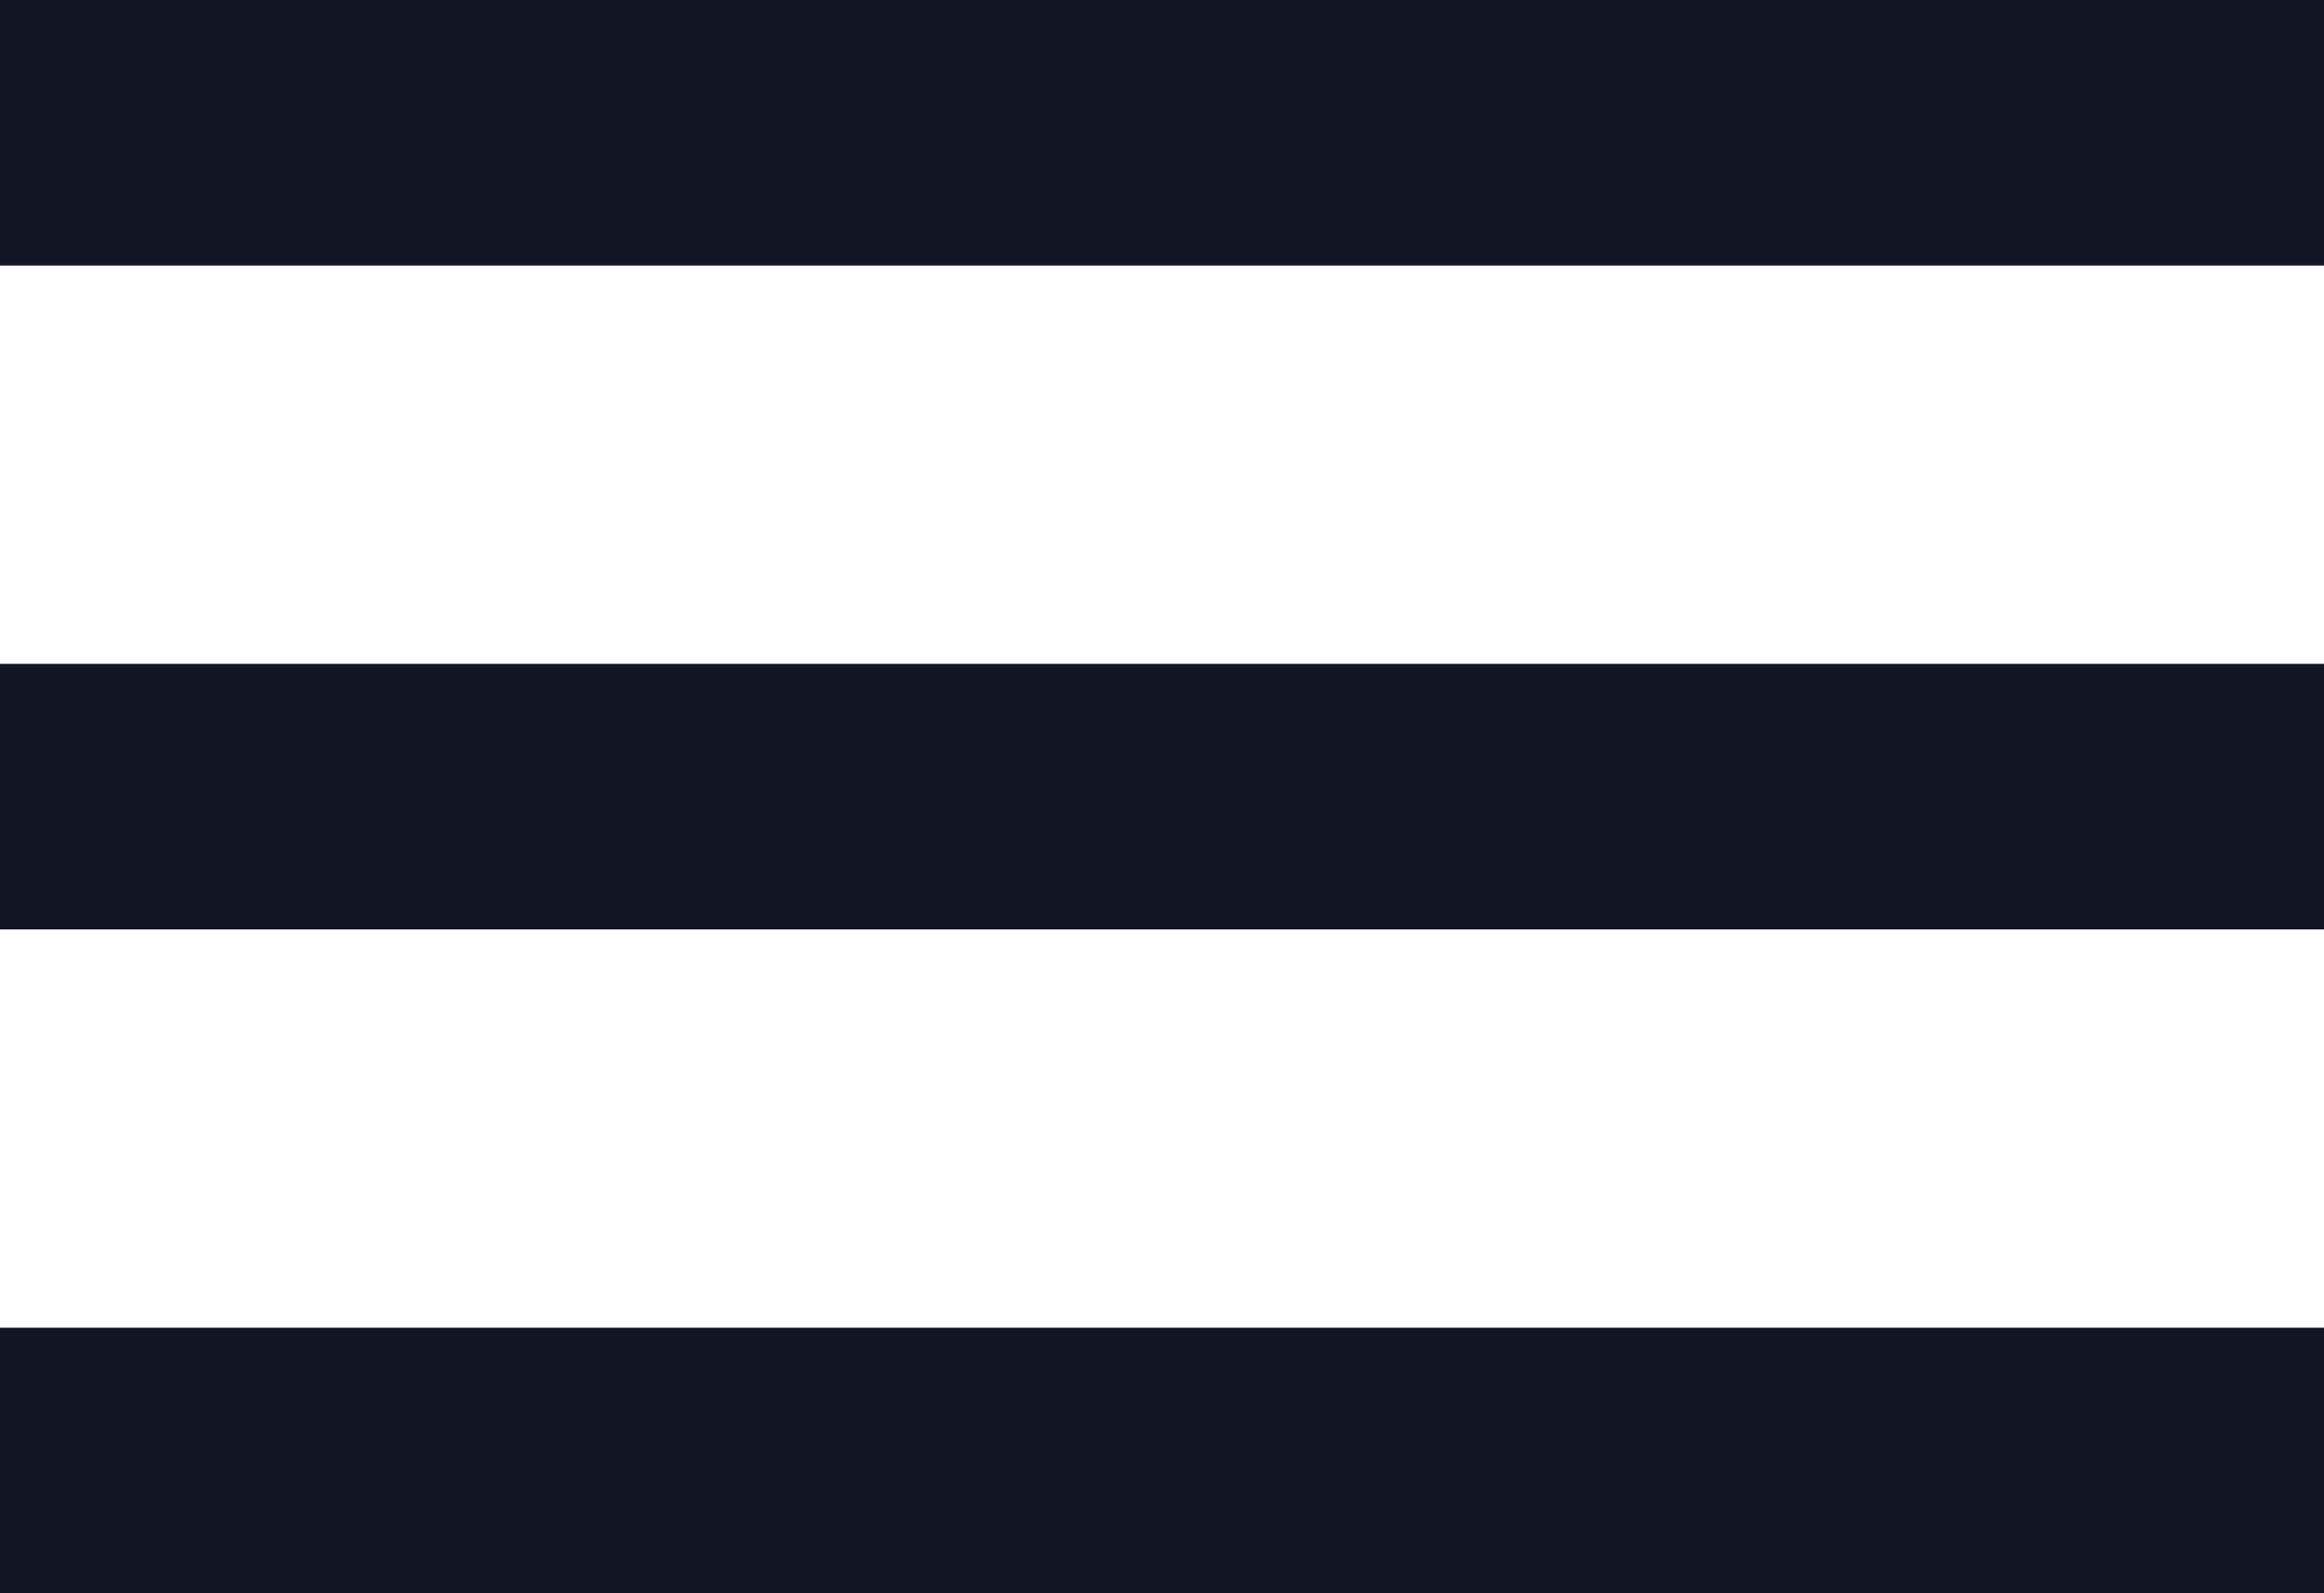 <svg width="35" height="24" viewBox="0 0 35 24" fill="none" xmlns="http://www.w3.org/2000/svg">
<rect y="20" width="35" height="4" fill="#121524"/>
<rect y="10" width="35" height="4" fill="#121524"/>
<rect y="-3.05176e-05" width="35" height="4" fill="#121524"/>
</svg>
